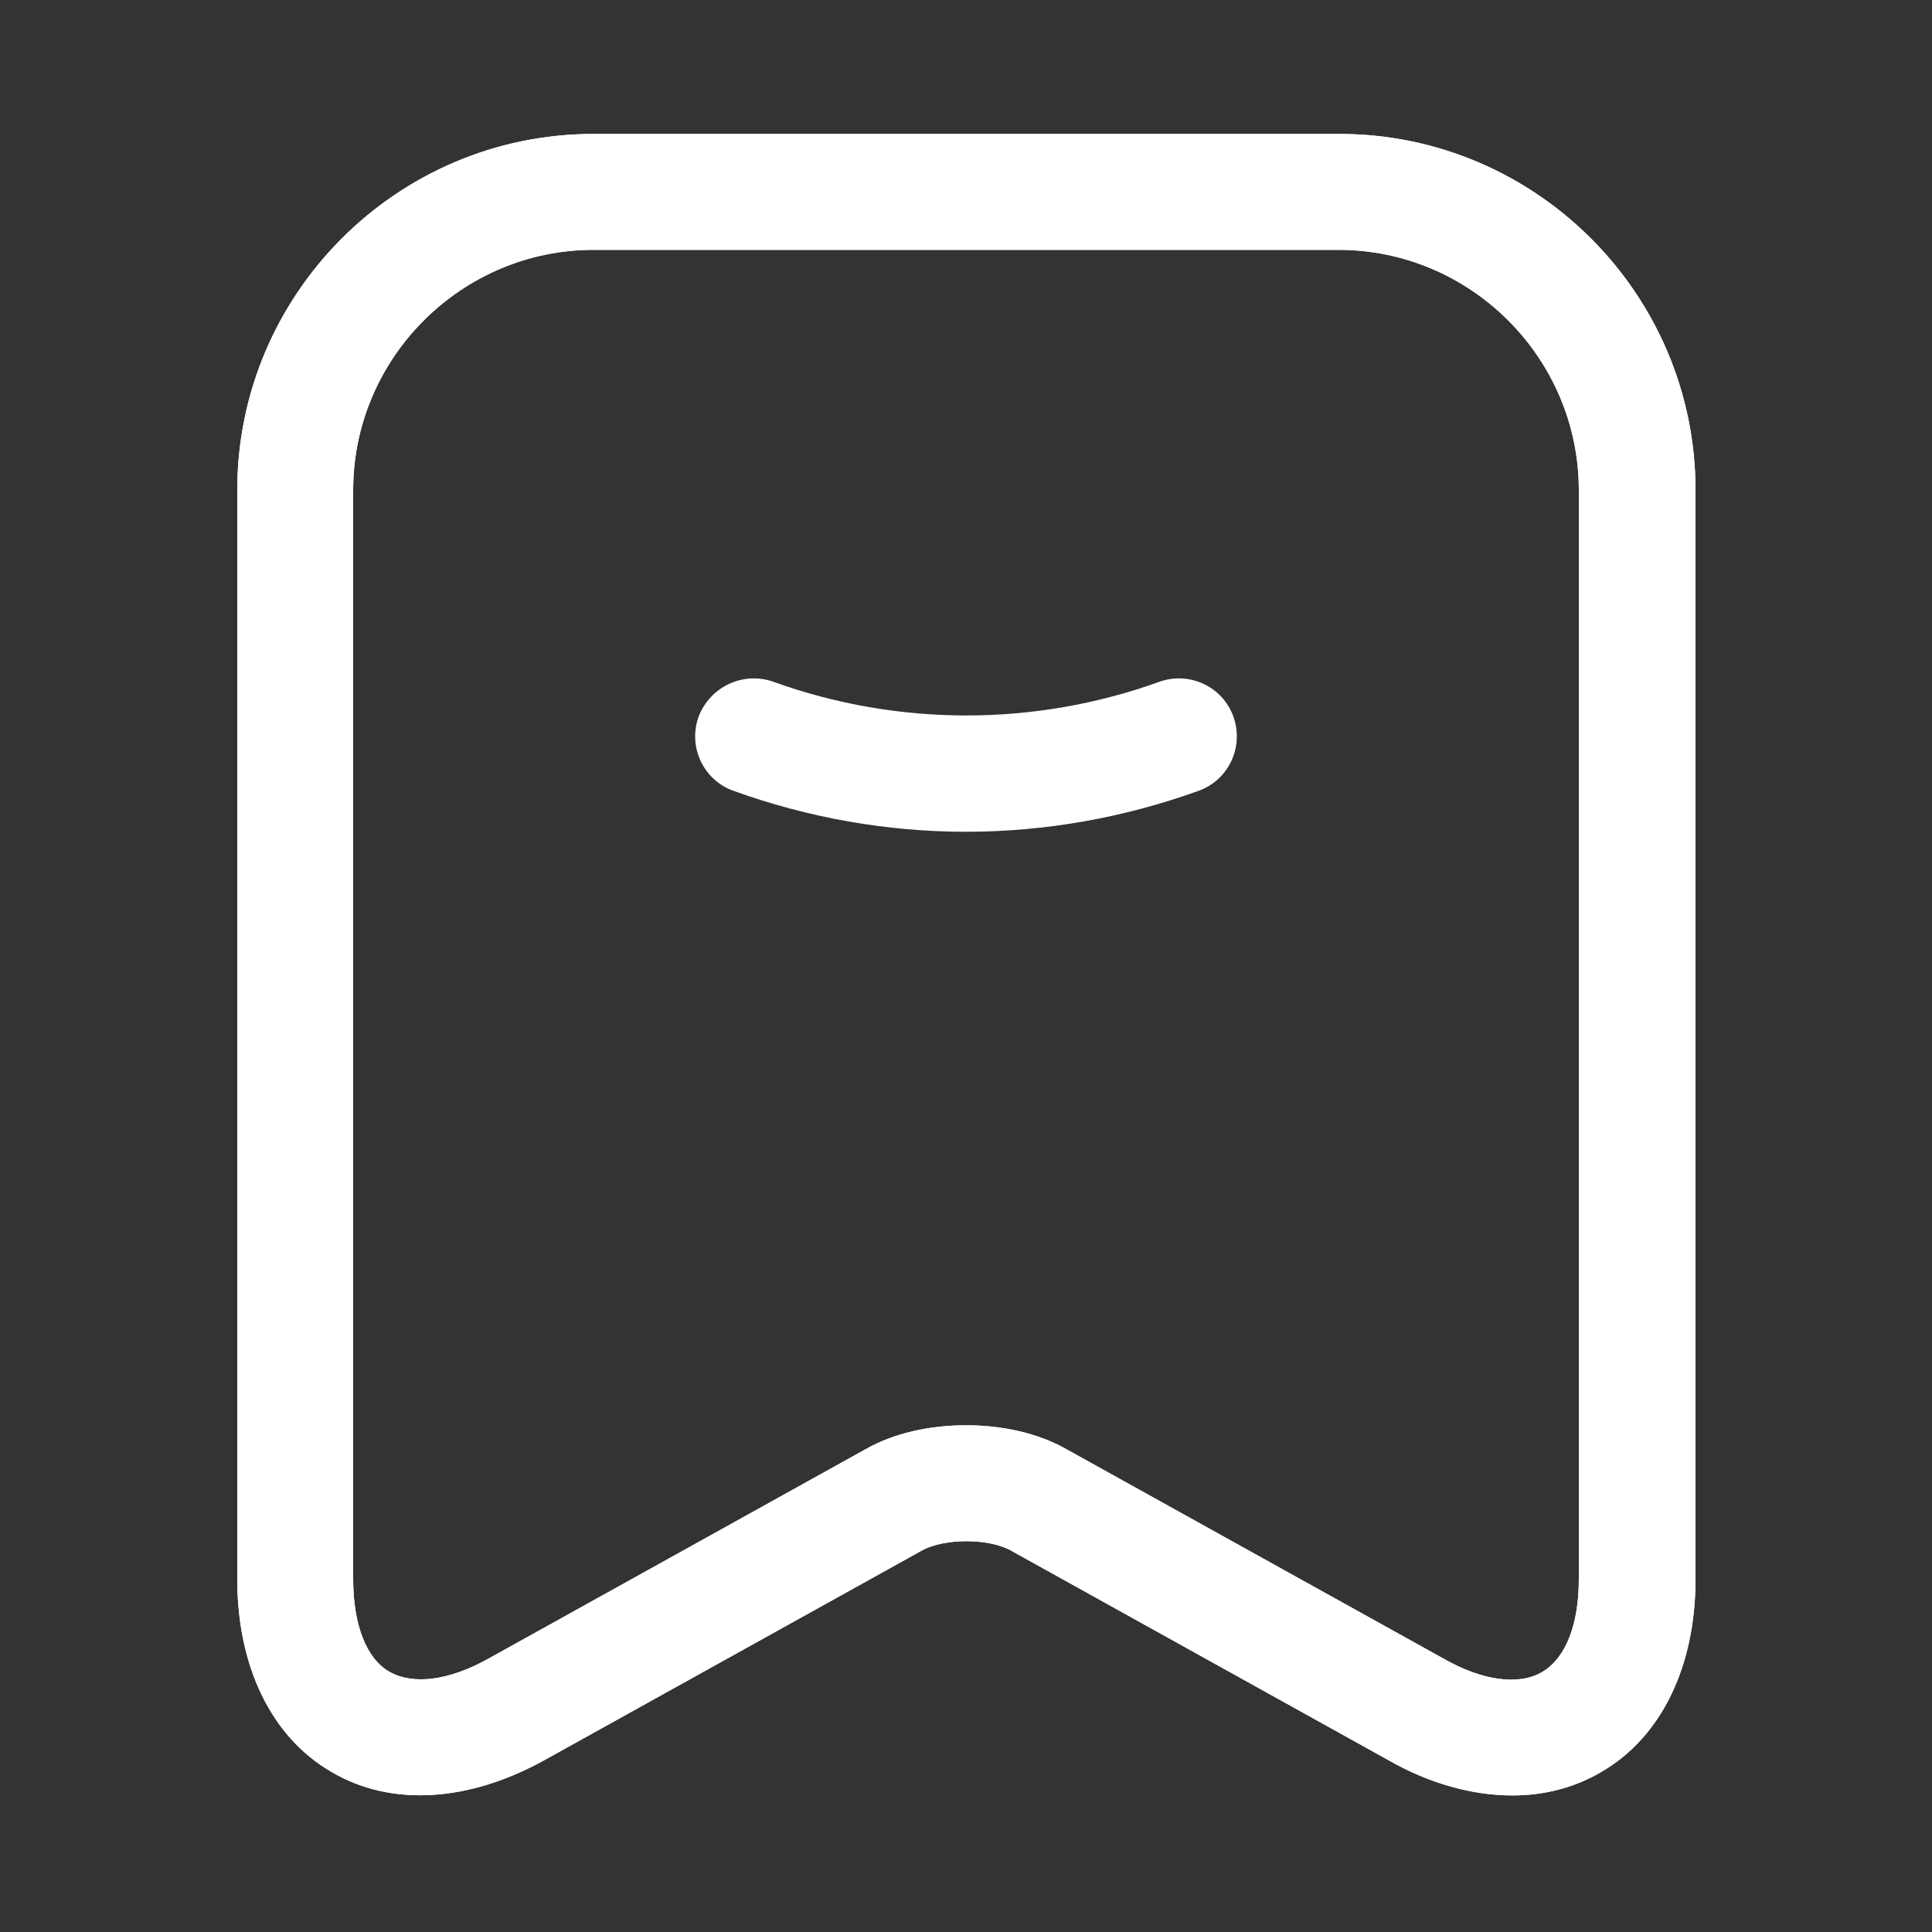 <svg width="25" height="25" viewBox="0 0 25 25" fill="none" xmlns="http://www.w3.org/2000/svg">
<rect x="0" y="0" width="25" height="25" fill="#333333" stroke="none"/>
<path d="M12.5 10.763C11.48 10.763 10.46 10.583 9.49 10.233C9.1 10.093 8.9 9.663 9.04 9.273C9.19 8.883 9.62 8.683 10.01 8.823C11.62 9.403 13.39 9.403 15 8.823C15.39 8.683 15.82 8.883 15.96 9.273C16.1 9.663 15.9 10.093 15.51 10.233C14.54 10.583 13.52 10.763 12.5 10.763Z" fill="white"/>
<path d="M19.57 23.233C19.06 23.233 18.5 23.083 17.96 22.773L13.08 20.063C12.79 19.903 12.22 19.903 11.93 20.063L7.05 22.773C6.06 23.323 5.05 23.383 4.28 22.923C3.51 22.473 3.07 21.563 3.07 20.433V6.343C3.07 3.803 5.14 1.733 7.68 1.733H17.33C19.87 1.733 21.94 3.803 21.94 6.343V20.433C21.94 21.563 21.5 22.473 20.73 22.923C20.38 23.133 19.98 23.233 19.57 23.233ZM12.5 18.443C12.97 18.443 13.43 18.543 13.8 18.753L18.68 21.463C19.19 21.753 19.66 21.813 19.96 21.633C20.26 21.453 20.43 21.023 20.43 20.433V6.343C20.43 4.633 19.03 3.233 17.32 3.233H7.68C5.97 3.233 4.57 4.633 4.57 6.343V20.433C4.57 21.023 4.74 21.463 5.04 21.633C5.34 21.803 5.8 21.753 6.32 21.463L11.2 18.753C11.57 18.543 12.03 18.443 12.5 18.443Z" fill="white"/>
<path d="M19.57 23.233C19.06 23.233 18.5 23.083 17.96 22.773L13.08 20.063C12.79 19.903 12.22 19.903 11.93 20.063L7.05 22.773C6.06 23.323 5.05 23.383 4.28 22.923C3.51 22.473 3.07 21.563 3.07 20.433V6.343C3.07 3.803 5.14 1.733 7.68 1.733H17.33C19.87 1.733 21.94 3.803 21.94 6.343V20.433C21.94 21.563 21.5 22.473 20.73 22.923C20.38 23.133 19.98 23.233 19.57 23.233ZM12.5 18.443C12.97 18.443 13.43 18.543 13.8 18.753L18.68 21.463C19.19 21.753 19.66 21.813 19.96 21.633C20.26 21.453 20.43 21.023 20.43 20.433V6.343C20.43 4.633 19.03 3.233 17.32 3.233H7.68C5.97 3.233 4.57 4.633 4.57 6.343V20.433C4.57 21.023 4.74 21.463 5.04 21.633C5.34 21.803 5.8 21.753 6.32 21.463L11.2 18.753C11.57 18.543 12.03 18.443 12.5 18.443Z" fill="white"/>
</svg>
